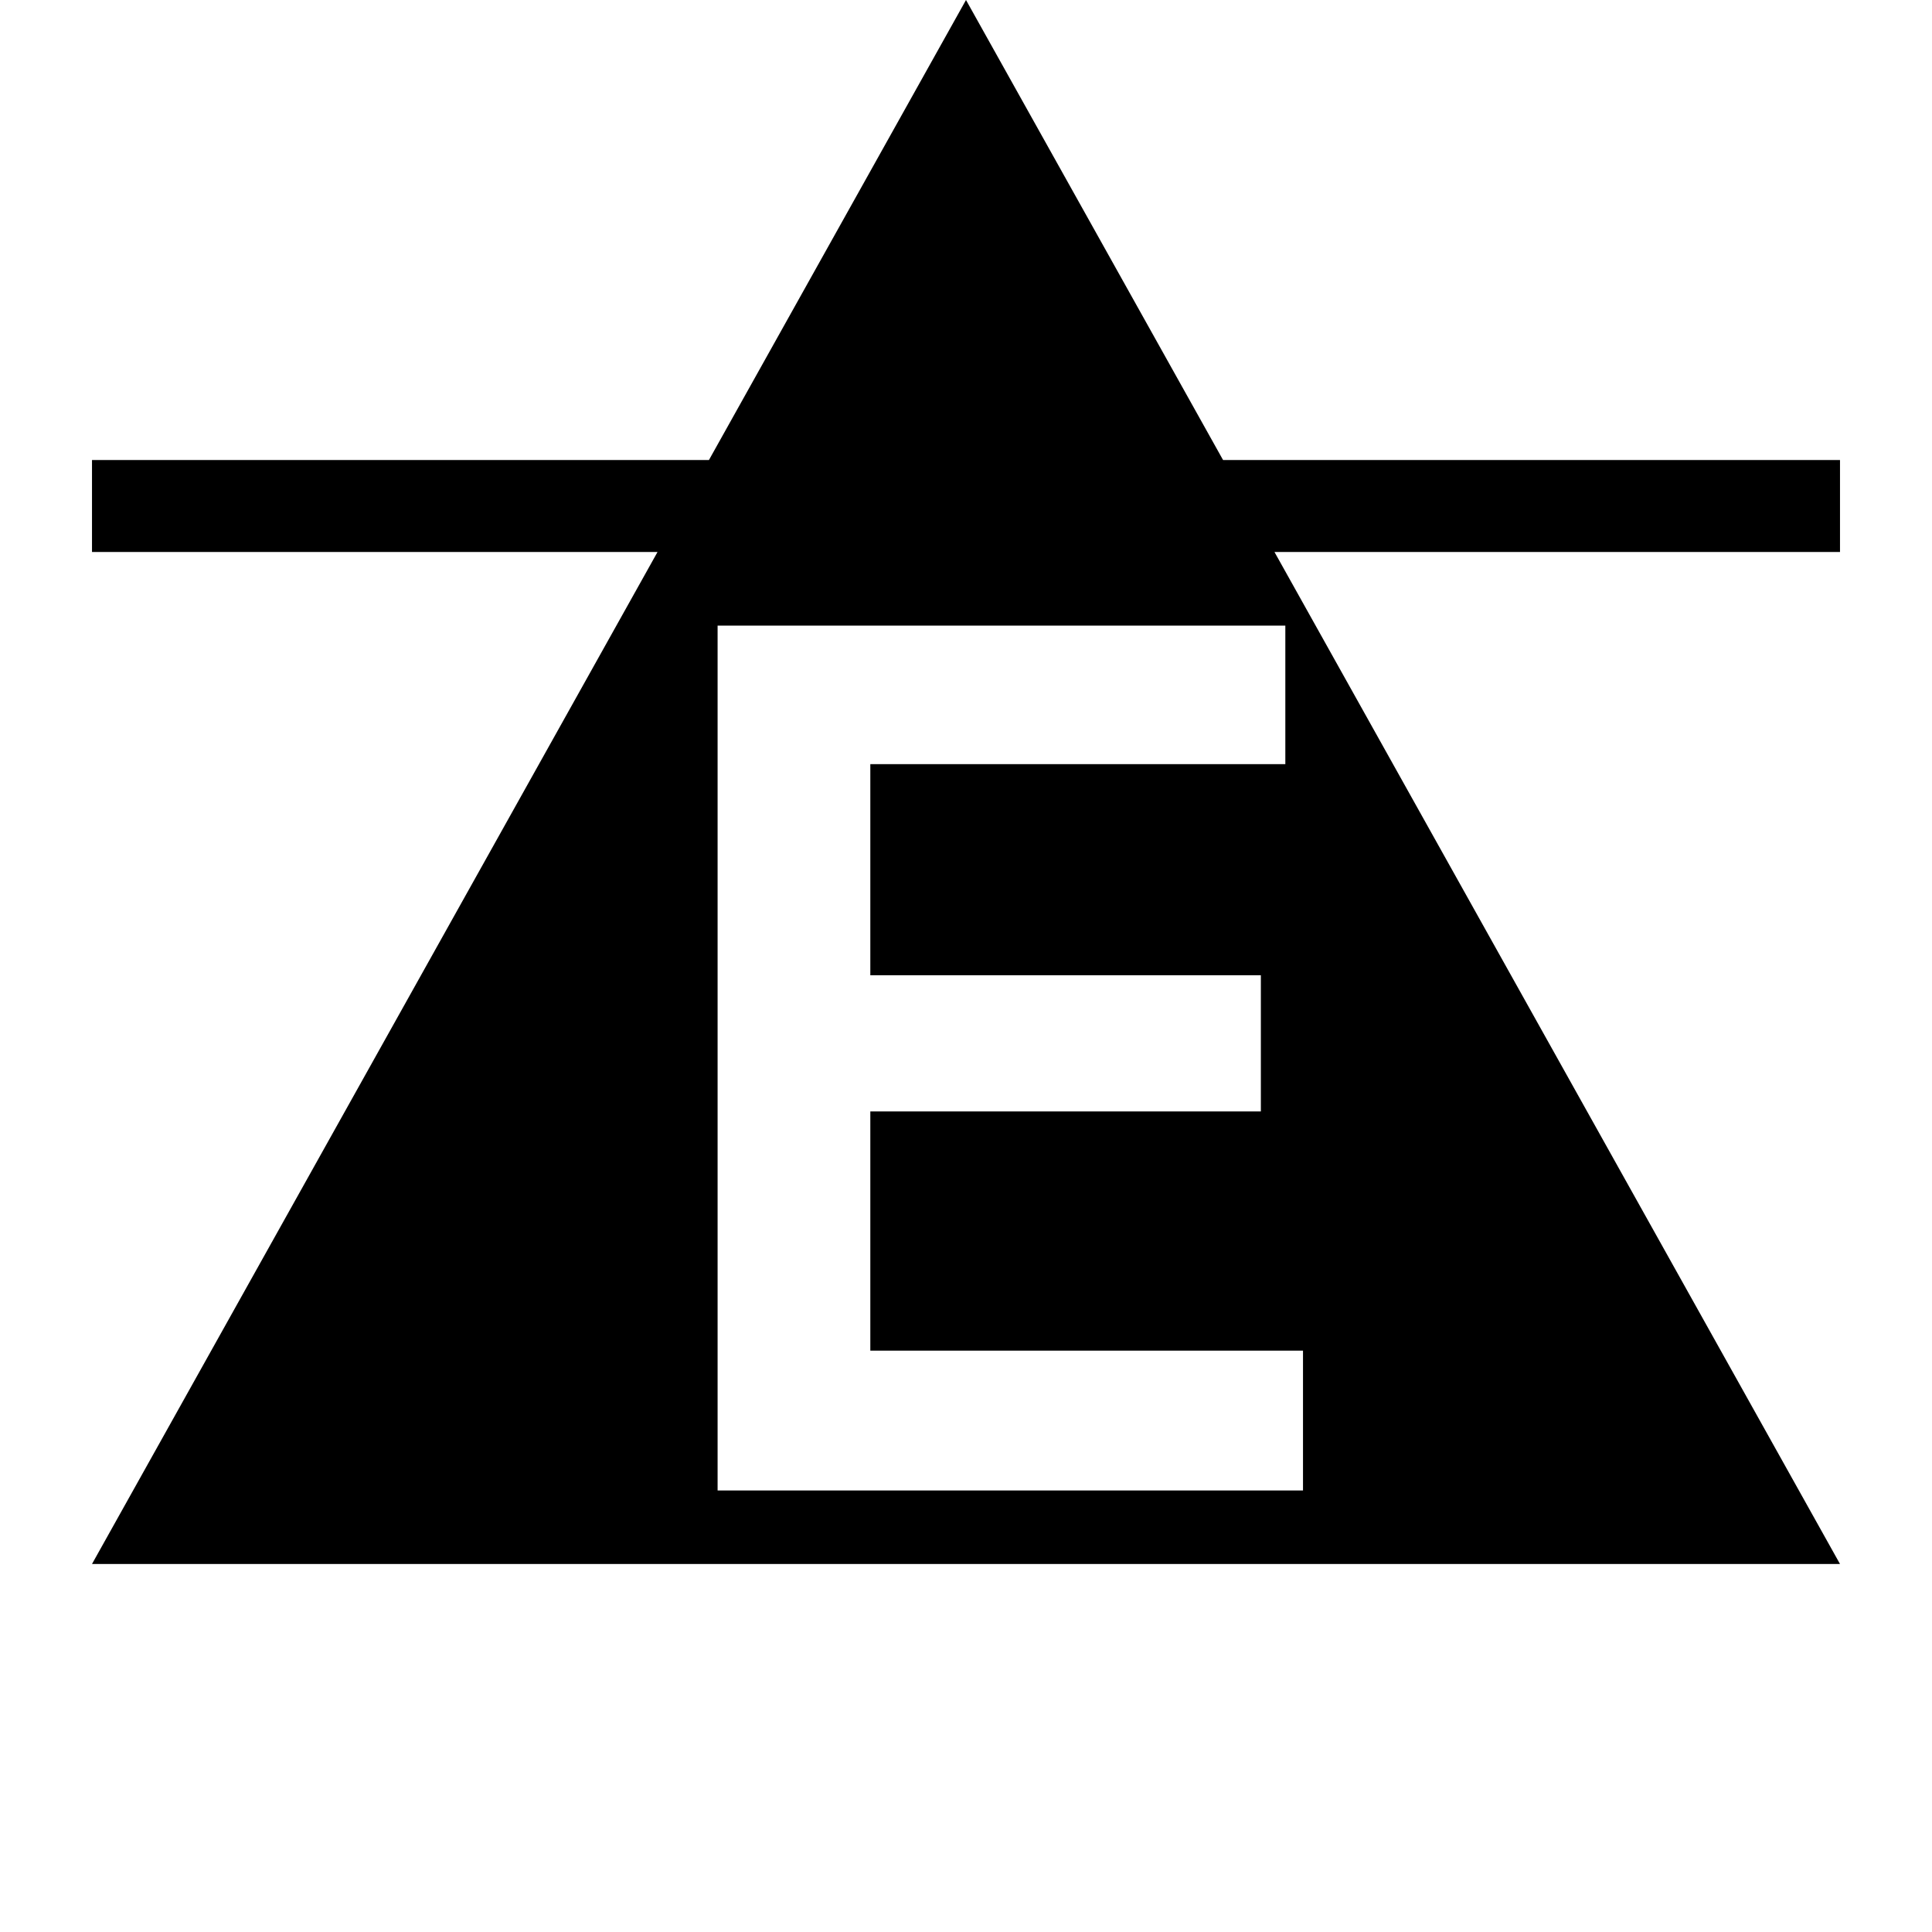 <svg xmlns="http://www.w3.org/2000/svg" viewBox="0 0 21 21"><path d="M20 5h-6.706L10.5 0 7.706 5H1v1h6.147L1 17h19L13.853 6H20zm-6.029 1.8v1.506H9.46v2.295h4.245v1.48H9.46v2.6h4.703v1.52H7.8V6.8z" id="ad1381fb-10d5-490d-b8bd-fbe8e42fe10e" data-name="New Symbols"/></svg>